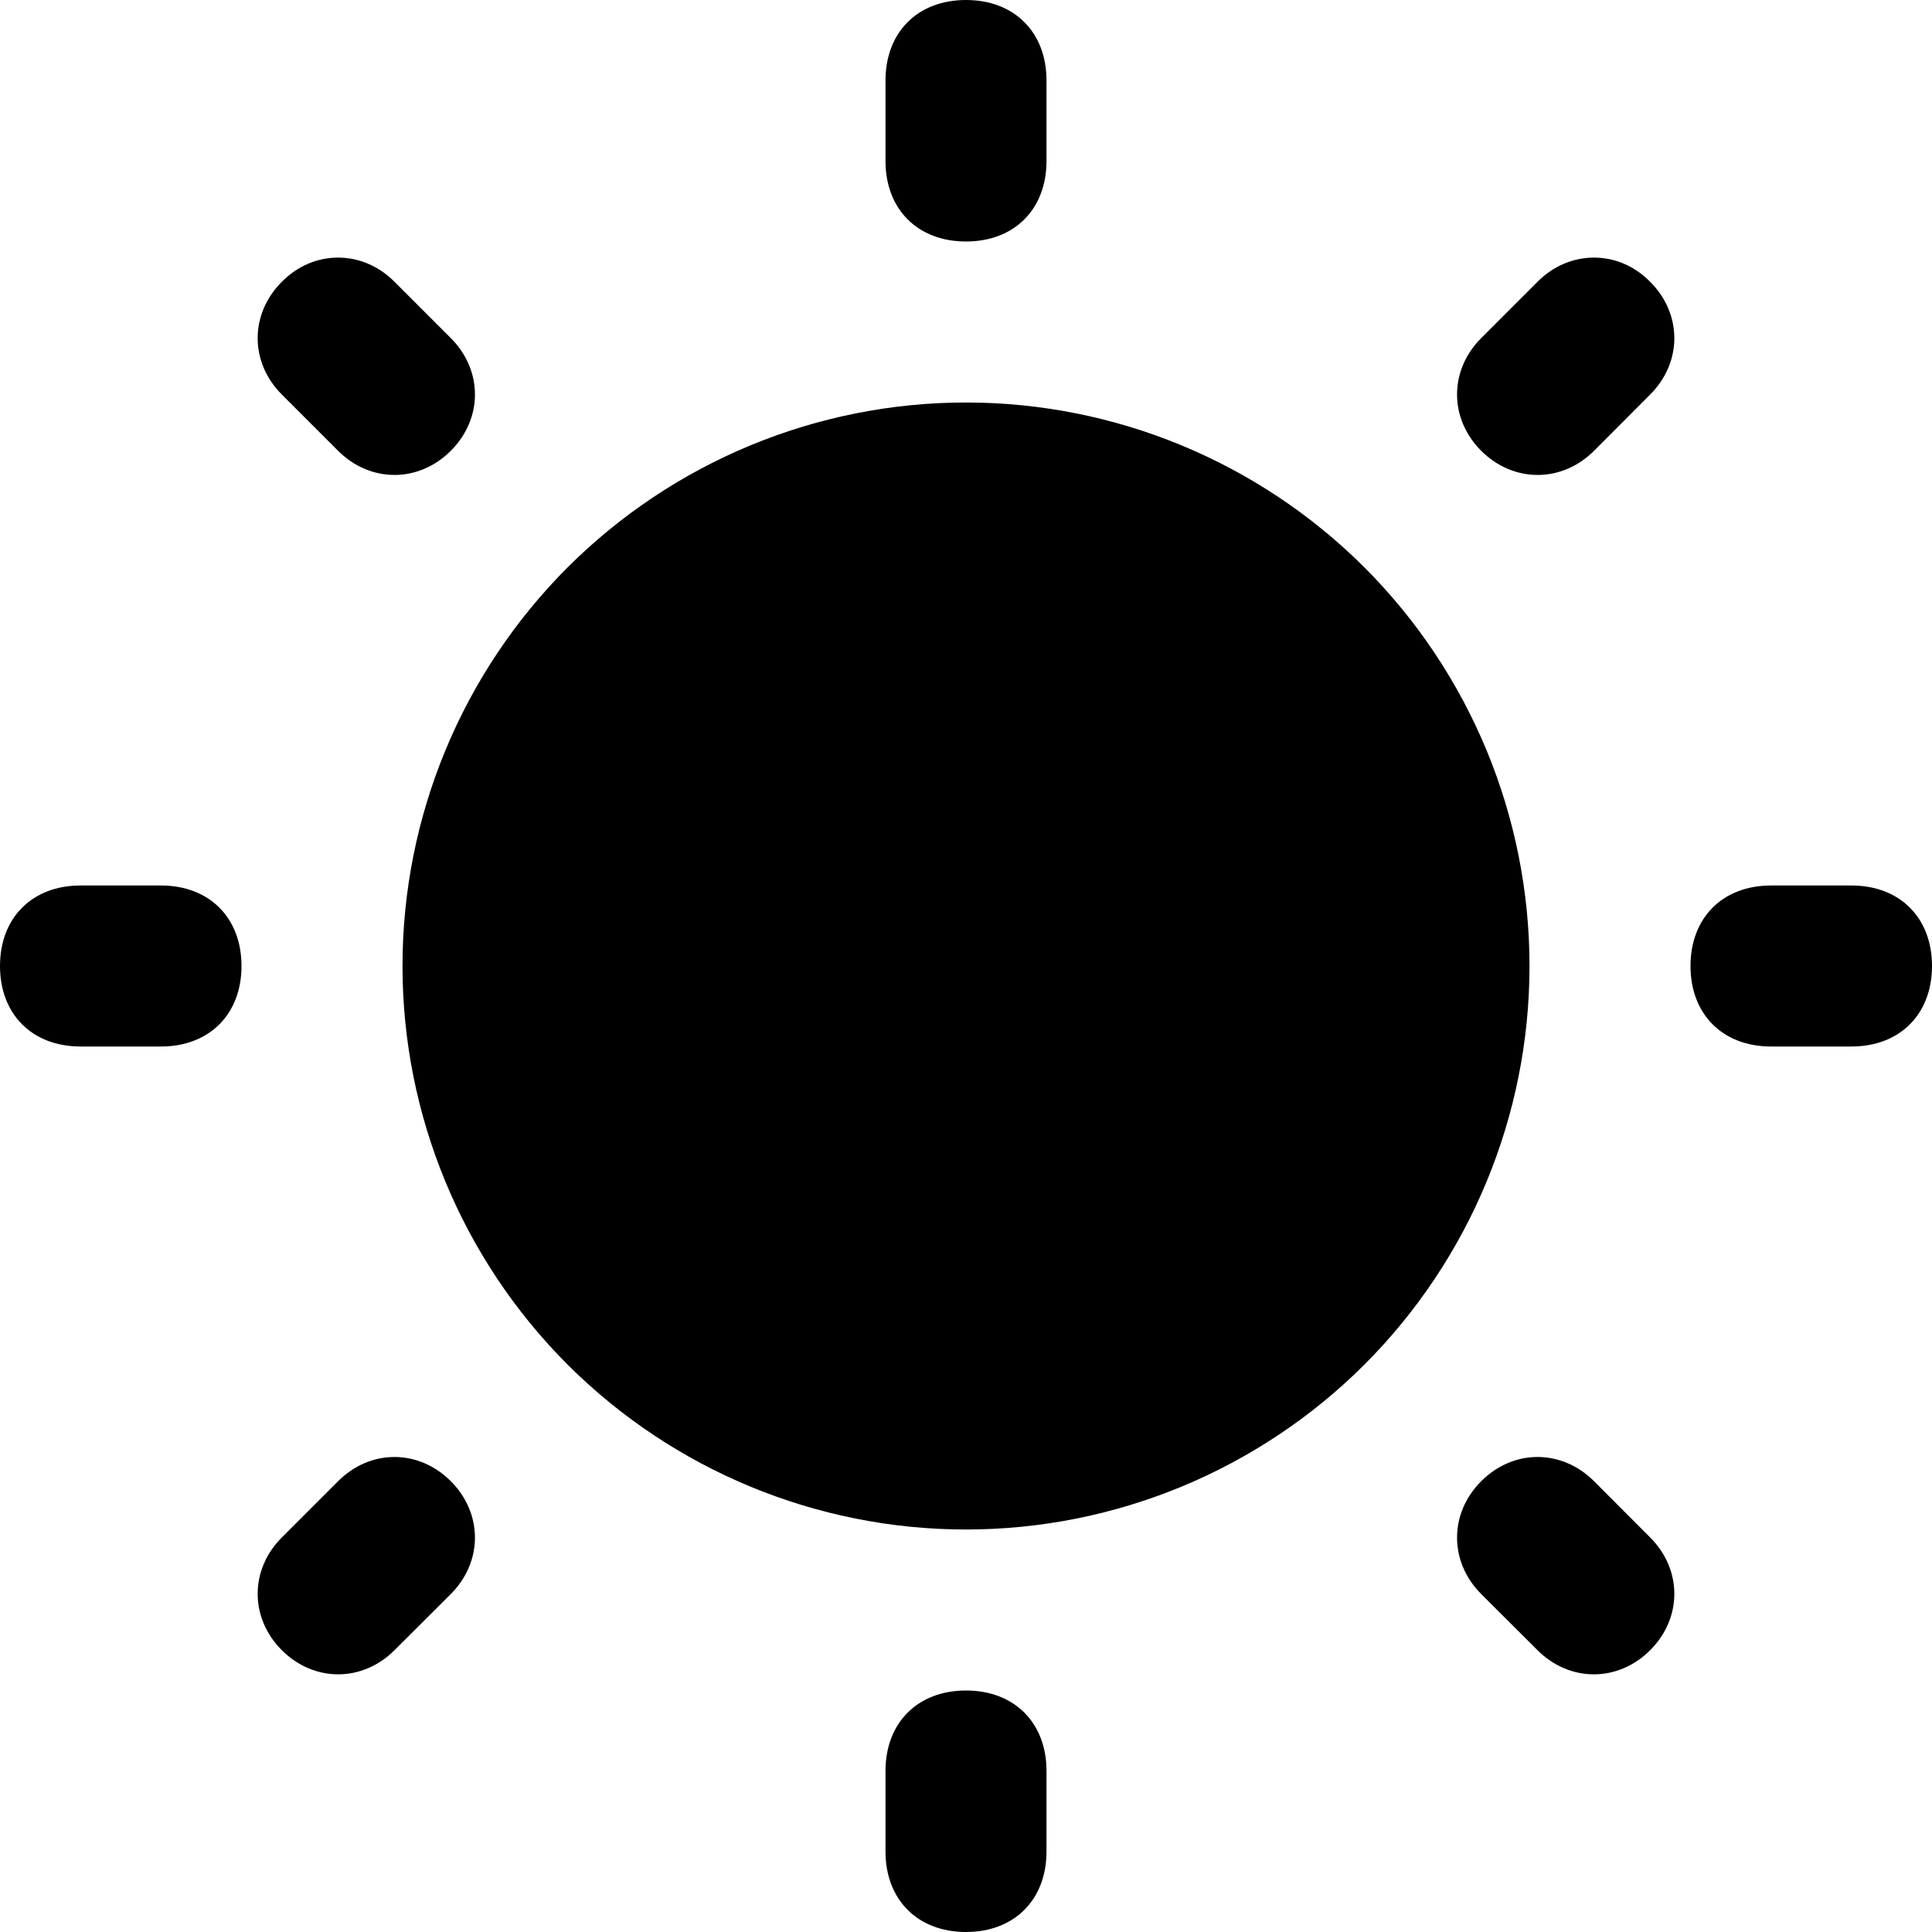<svg width="15" height="15" viewBox="0 0 15 15" fill="none" xmlns="http://www.w3.org/2000/svg">
<path d="M7.5 0C7.125 0 6.875 0.25 6.875 0.625V1.25C6.875 1.625 7.125 1.875 7.5 1.875C7.875 1.875 8.125 1.625 8.125 1.25V0.625C8.125 0.25 7.875 0 7.5 0ZM2.625 2C2.468 2 2.312 2.062 2.188 2.188C1.938 2.438 1.938 2.813 2.188 3.063L2.625 3.5C2.875 3.75 3.25 3.75 3.5 3.5C3.75 3.25 3.75 2.875 3.5 2.625L3.063 2.188C2.938 2.062 2.781 2 2.625 2ZM12.376 2C12.219 2 12.062 2.062 11.937 2.188L11.5 2.625C11.25 2.875 11.25 3.25 11.5 3.5C11.75 3.75 12.126 3.75 12.376 3.5L12.812 3.063C13.062 2.813 13.062 2.438 12.812 2.188C12.688 2.062 12.532 2 12.376 2ZM7.5 3.125C6.34 3.125 5.227 3.586 4.406 4.406C3.586 5.227 3.125 6.34 3.125 7.5C3.125 8.66 3.586 9.773 4.406 10.594C5.227 11.414 6.34 11.875 7.5 11.875C8.66 11.875 9.773 11.414 10.594 10.594C11.414 9.773 11.875 8.66 11.875 7.5C11.875 6.34 11.414 5.227 10.594 4.406C9.773 3.586 8.66 3.125 7.5 3.125V3.125ZM0.625 6.875C0.25 6.875 0 7.125 0 7.5C0 7.875 0.25 8.125 0.625 8.125H1.25C1.625 8.125 1.875 7.875 1.875 7.5C1.875 7.125 1.625 6.875 1.25 6.875H0.625ZM13.75 6.875C13.375 6.875 13.125 7.125 13.125 7.5C13.125 7.875 13.375 8.125 13.75 8.125H14.375C14.75 8.125 15 7.875 15 7.5C15 7.125 14.75 6.875 14.375 6.875H13.75ZM3.063 11.312C2.906 11.312 2.75 11.375 2.625 11.5L2.188 11.937C1.938 12.187 1.938 12.562 2.188 12.812C2.438 13.062 2.813 13.062 3.063 12.812L3.5 12.376C3.75 12.126 3.75 11.75 3.5 11.5C3.375 11.375 3.219 11.312 3.063 11.312ZM11.937 11.312C11.781 11.312 11.625 11.375 11.5 11.5C11.25 11.75 11.25 12.126 11.5 12.376L11.937 12.812C12.187 13.062 12.562 13.062 12.812 12.812C13.062 12.562 13.062 12.187 12.812 11.937L12.376 11.5C12.251 11.375 12.094 11.312 11.937 11.312ZM7.5 13.125C7.125 13.125 6.875 13.375 6.875 13.75V14.375C6.875 14.75 7.125 15 7.5 15C7.875 15 8.125 14.75 8.125 14.375V13.75C8.125 13.375 7.875 13.125 7.5 13.125Z" fill="black"/>
</svg>
